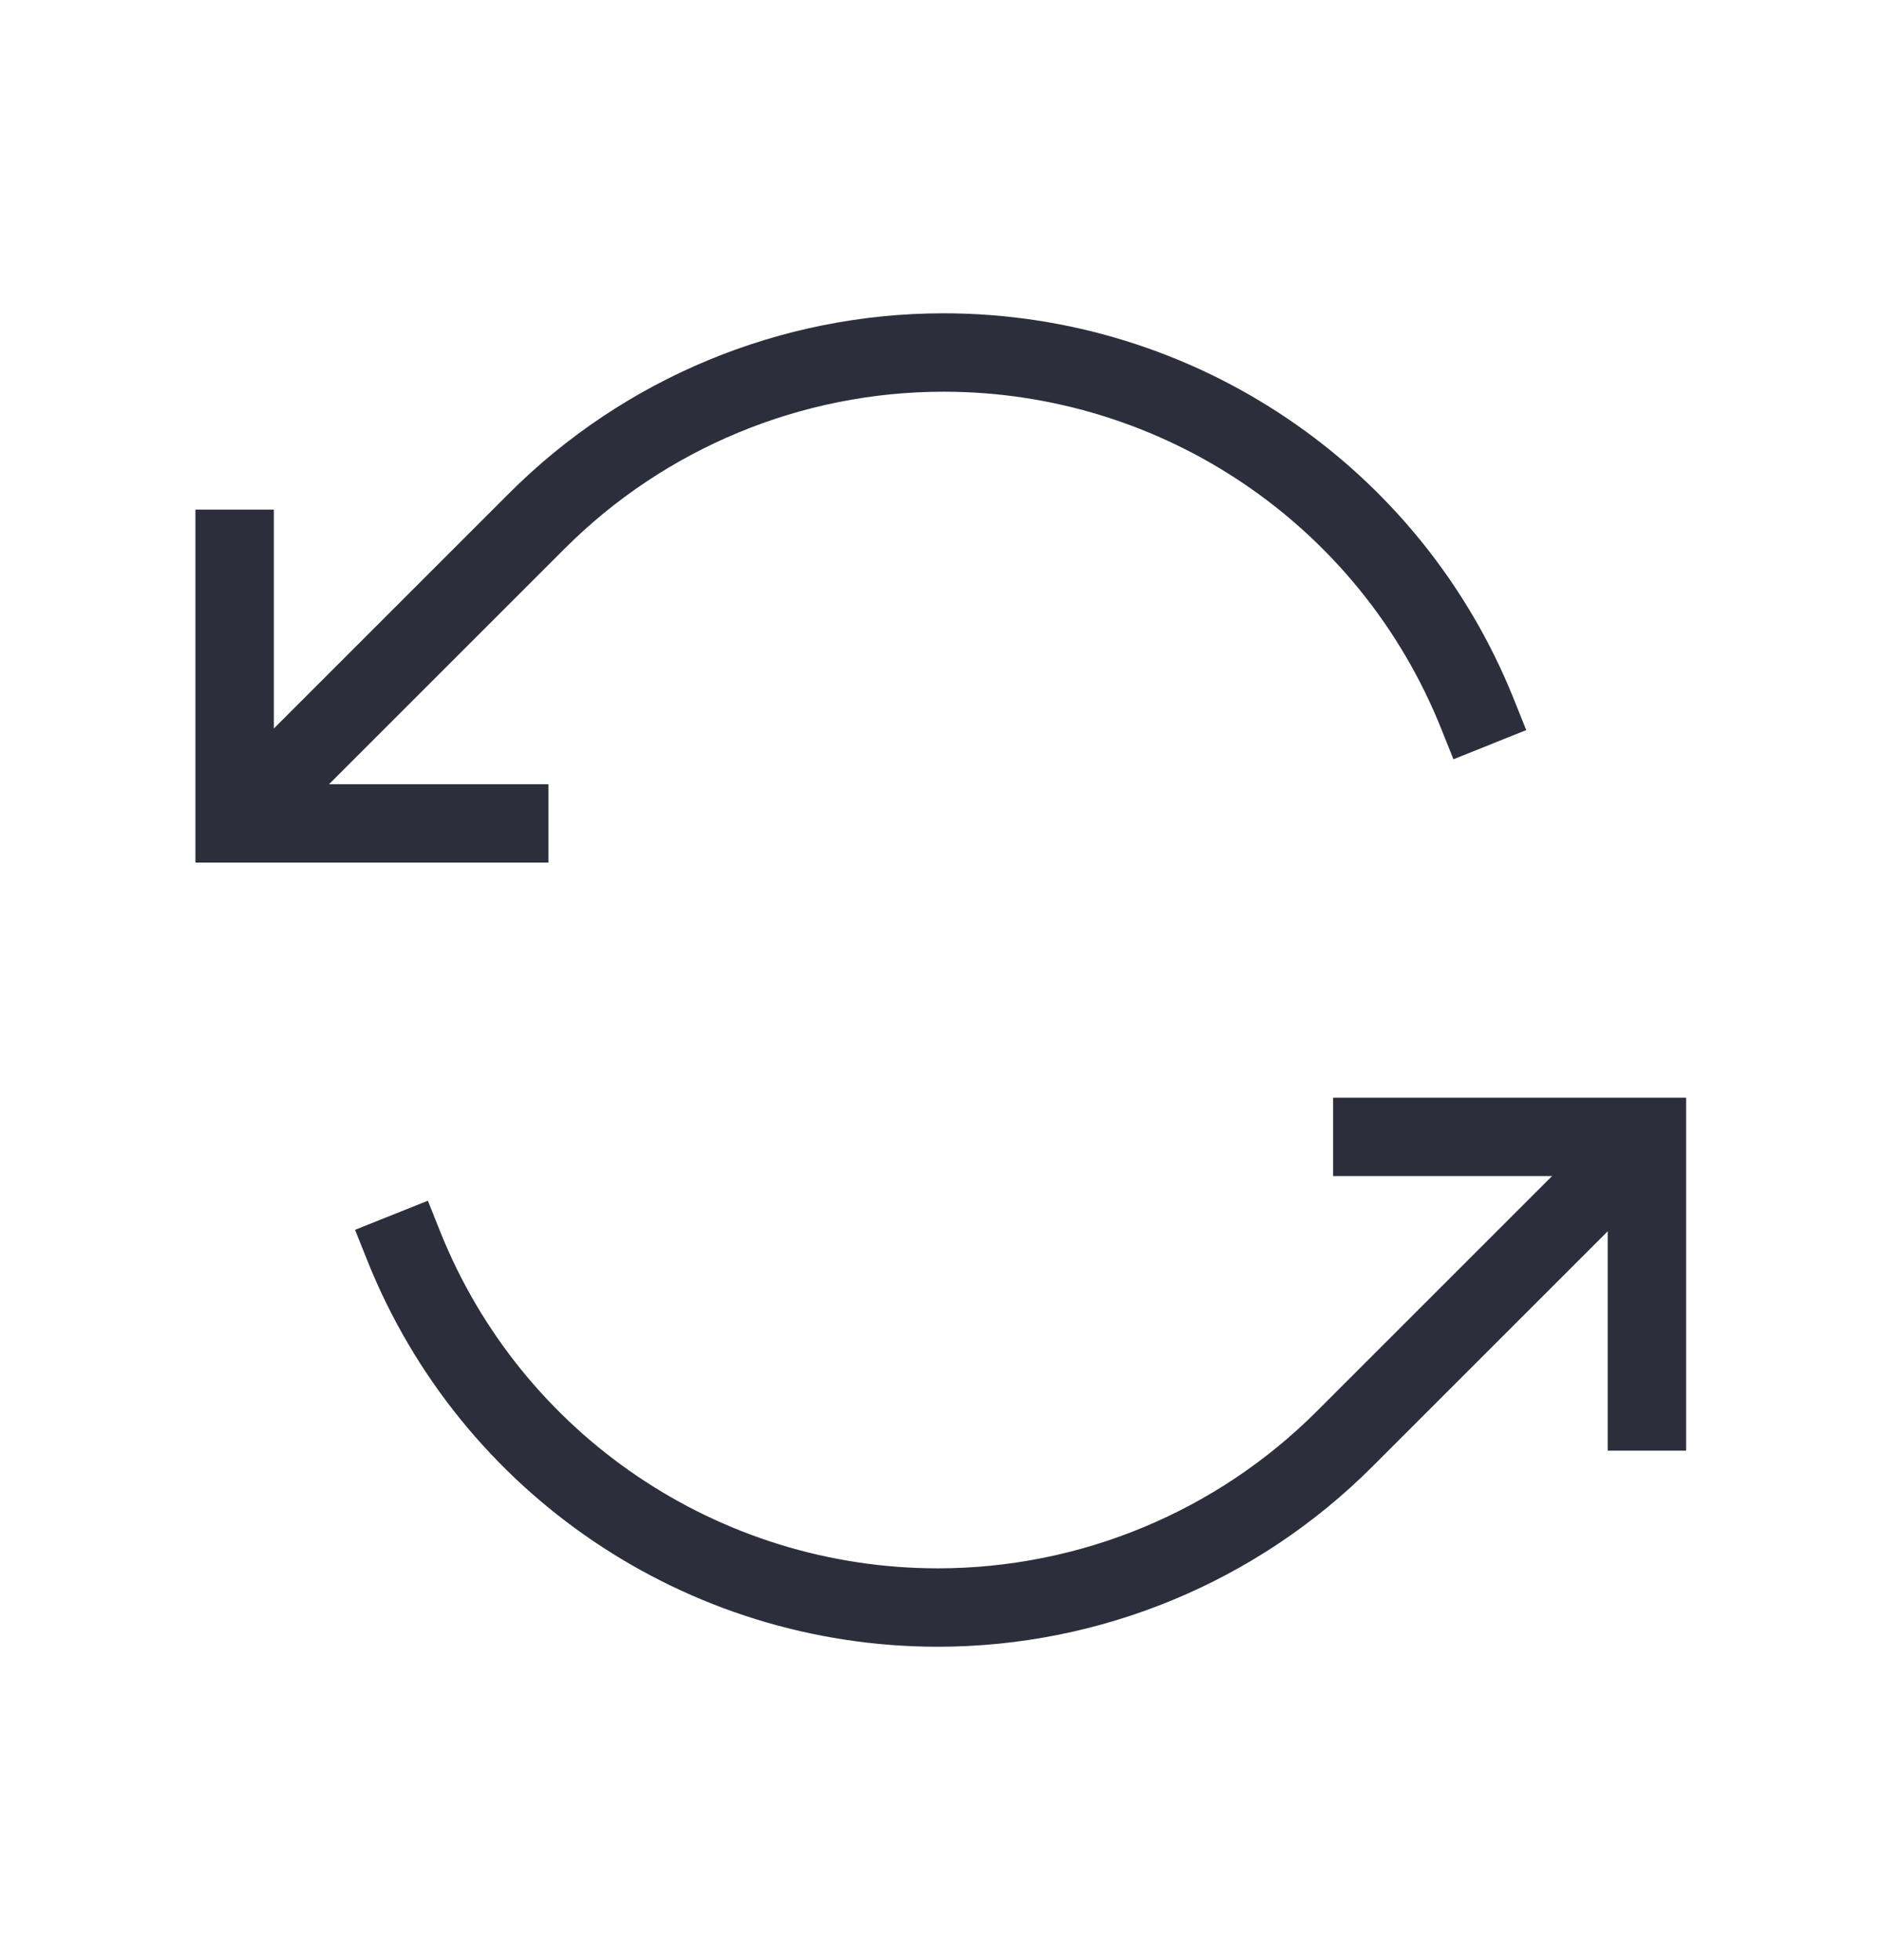 <svg width="24" height="25" viewBox="0 0 24 25" fill="none" xmlns="http://www.w3.org/2000/svg">
<path d="M2.992 10.499L6.847 6.644C8.222 5.269 10.088 4.496 12.033 4.496V4.496C15.032 4.496 17.728 6.322 18.842 9.106L18.999 9.498" stroke="#2C2F3B" strokeWidth="1.5" strokeLinecap="round" strokeLinejoin="round"/>
<path d="M6.994 10.502H2.992V6.5" stroke="#2C2F3B" strokeWidth="1.5" strokeLinecap="round" strokeLinejoin="round"/>
<path d="M20.999 14.5L17.144 18.355C15.769 19.73 13.903 20.503 11.958 20.503V20.503C8.959 20.502 6.263 18.677 5.149 15.893L4.992 15.5" stroke="#2C2F3B" strokeWidth="1.5" strokeLinecap="round" strokeLinejoin="round"/>
<path d="M17 14.5H21.002V18.502" stroke="#2C2F3B" strokeWidth="1.5" strokeLinecap="round" strokeLinejoin="round"/>
</svg>
